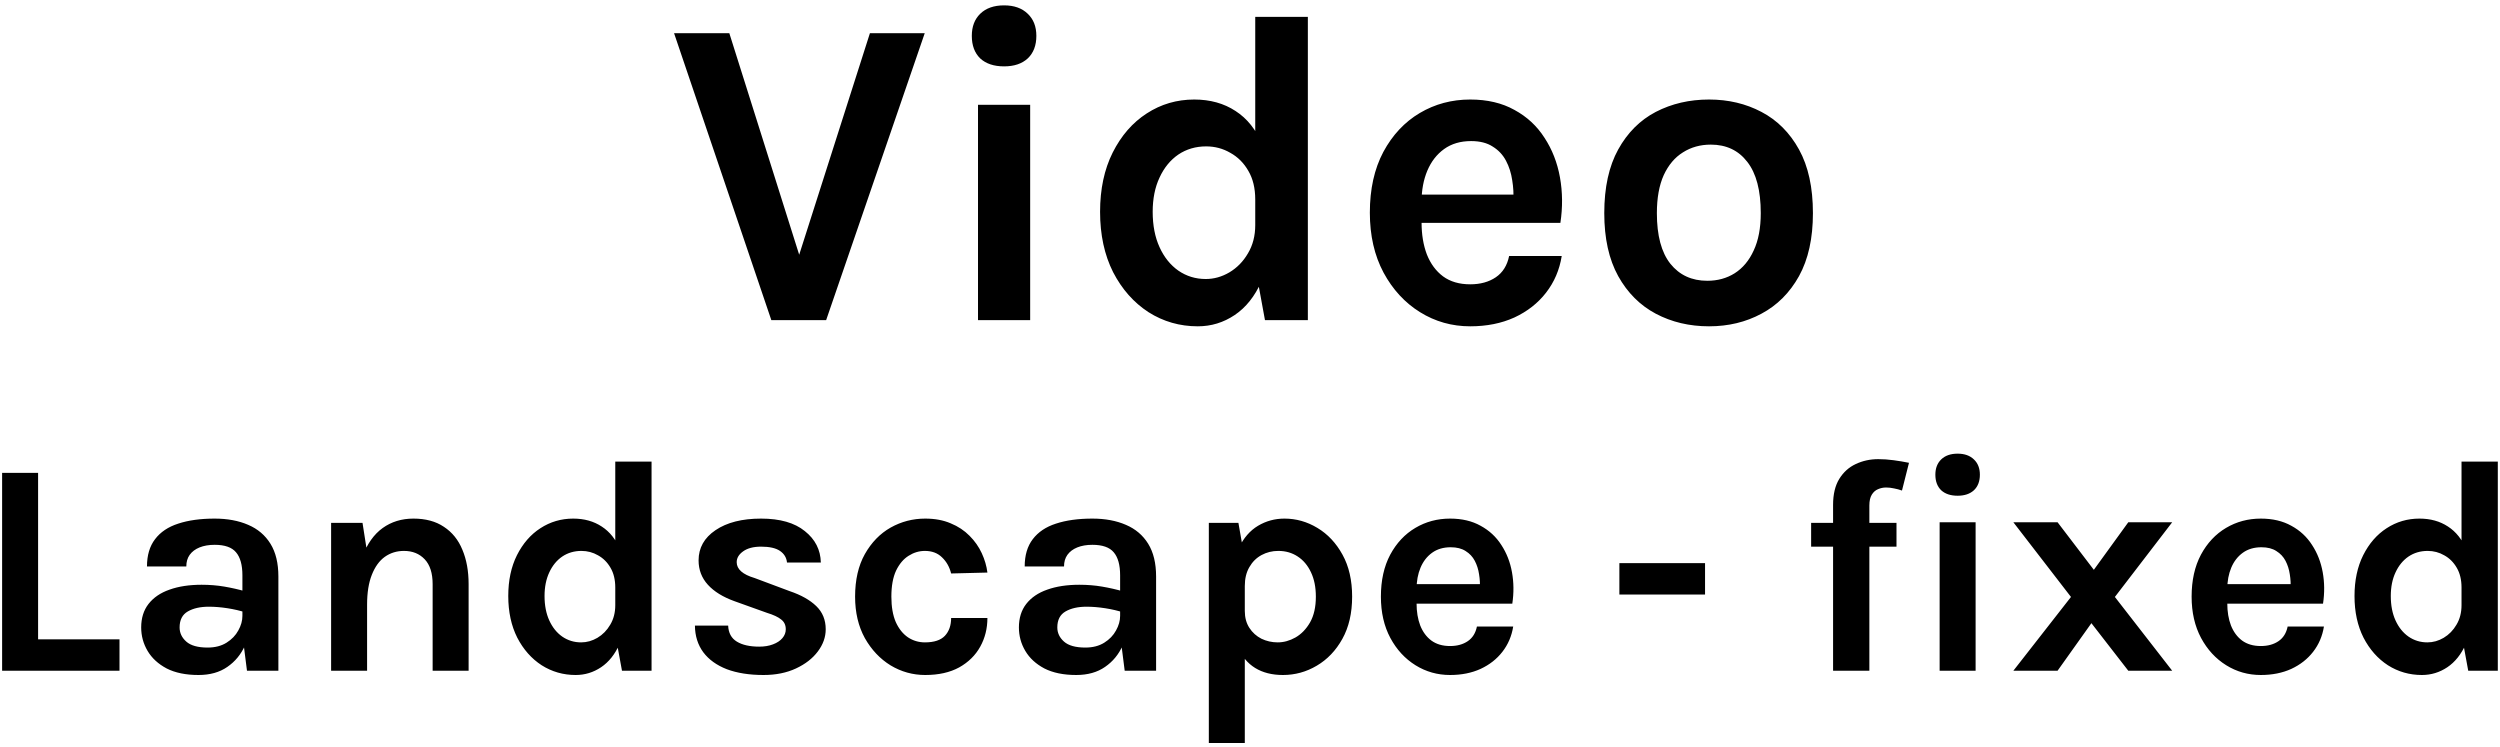<svg width="164" height="49" viewBox="0 0 164 49" fill="none" xmlns="http://www.w3.org/2000/svg">
<path d="M52.252 17.259L57.066 2.179H60.662L54.195 21H50.599L44.219 2.179H47.844L52.6 17.259H52.252ZM65.868 4.354C65.201 4.354 64.679 4.18 64.302 3.832C63.935 3.474 63.751 2.981 63.751 2.353C63.751 1.744 63.935 1.261 64.302 0.903C64.679 0.536 65.201 0.352 65.868 0.352C66.526 0.352 67.043 0.536 67.42 0.903C67.797 1.261 67.985 1.744 67.985 2.353C67.985 2.981 67.797 3.474 67.42 3.832C67.043 4.18 66.526 4.354 65.868 4.354ZM64.157 21V6.877H67.579V21H64.157ZM78.574 21.406C77.395 21.406 76.317 21.097 75.341 20.478C74.374 19.85 73.6 18.975 73.02 17.854C72.45 16.723 72.165 15.403 72.165 13.895C72.165 12.406 72.441 11.111 72.992 10.009C73.552 8.897 74.296 8.042 75.225 7.442C76.162 6.833 77.201 6.529 78.342 6.529C79.386 6.529 80.29 6.78 81.053 7.283C81.817 7.776 82.402 8.511 82.808 9.487C83.214 10.463 83.417 11.662 83.417 13.083H82.344C82.344 12.348 82.194 11.725 81.894 11.213C81.595 10.691 81.198 10.294 80.706 10.024C80.222 9.743 79.695 9.603 79.125 9.603C78.439 9.603 77.83 9.782 77.298 10.139C76.776 10.497 76.365 11 76.066 11.648C75.766 12.286 75.616 13.035 75.616 13.895C75.616 14.784 75.766 15.558 76.066 16.215C76.365 16.872 76.776 17.385 77.298 17.752C77.83 18.119 78.429 18.303 79.096 18.303C79.637 18.303 80.154 18.158 80.647 17.868C81.15 17.568 81.556 17.153 81.865 16.621C82.184 16.089 82.344 15.471 82.344 14.765H83.417C83.417 16.244 83.195 17.477 82.75 18.462C82.315 19.439 81.73 20.174 80.996 20.666C80.261 21.16 79.454 21.406 78.574 21.406ZM82.982 21L82.344 17.52V1.106H85.795V21H82.982ZM96.445 21.406C95.247 21.406 94.15 21.097 93.154 20.478C92.158 19.859 91.361 18.994 90.761 17.883C90.162 16.761 89.862 15.451 89.862 13.953C89.862 12.406 90.157 11.077 90.747 9.966C91.346 8.854 92.144 8.003 93.139 7.413C94.135 6.824 95.237 6.529 96.445 6.529C97.567 6.529 98.534 6.756 99.346 7.21C100.167 7.655 100.825 8.264 101.318 9.037C101.82 9.801 102.159 10.666 102.333 11.633C102.507 12.6 102.516 13.595 102.362 14.62H92.588V12.764H99.94L99.273 13.199C99.302 12.745 99.278 12.286 99.201 11.822C99.133 11.357 98.998 10.932 98.794 10.546C98.591 10.159 98.302 9.85 97.924 9.617C97.557 9.376 97.084 9.255 96.504 9.255C95.808 9.255 95.218 9.429 94.734 9.777C94.251 10.125 93.884 10.599 93.632 11.198C93.381 11.797 93.255 12.474 93.255 13.228V14.591C93.255 15.384 93.371 16.084 93.603 16.694C93.845 17.302 94.198 17.781 94.662 18.129C95.136 18.477 95.73 18.651 96.445 18.651C97.112 18.651 97.673 18.496 98.127 18.187C98.582 17.878 98.872 17.414 98.998 16.795H102.449C102.304 17.704 101.96 18.506 101.419 19.202C100.887 19.888 100.196 20.43 99.346 20.826C98.495 21.213 97.528 21.406 96.445 21.406ZM112.113 21.406C110.828 21.406 109.663 21.131 108.619 20.579C107.585 20.029 106.763 19.207 106.154 18.114C105.545 17.012 105.24 15.635 105.24 13.982C105.24 12.3 105.545 10.908 106.154 9.806C106.763 8.704 107.585 7.882 108.619 7.341C109.663 6.8 110.828 6.529 112.113 6.529C113.38 6.529 114.525 6.8 115.55 7.341C116.584 7.882 117.406 8.704 118.015 9.806C118.624 10.908 118.928 12.3 118.928 13.982C118.928 15.635 118.624 17.012 118.015 18.114C117.406 19.207 116.584 20.029 115.55 20.579C114.525 21.131 113.38 21.406 112.113 21.406ZM111.997 18.419C112.674 18.419 113.273 18.255 113.795 17.926C114.327 17.588 114.743 17.09 115.042 16.433C115.352 15.775 115.506 14.958 115.506 13.982C115.506 12.493 115.212 11.372 114.622 10.618C114.042 9.864 113.244 9.487 112.229 9.487C111.543 9.487 110.934 9.656 110.402 9.995C109.871 10.323 109.45 10.821 109.141 11.488C108.841 12.155 108.691 12.986 108.691 13.982C108.691 15.451 108.986 16.558 109.576 17.302C110.175 18.047 110.982 18.419 111.997 18.419ZM2.499 31.02V41.94H7.839V44H0.139V31.02H2.499ZM16.202 44L15.902 41.64V37.74C15.902 37.06 15.762 36.557 15.482 36.23C15.209 35.903 14.742 35.74 14.082 35.74C13.702 35.74 13.372 35.797 13.092 35.91C12.812 36.023 12.595 36.187 12.442 36.4C12.295 36.607 12.222 36.86 12.222 37.16H9.642C9.642 36.427 9.819 35.83 10.172 35.37C10.525 34.903 11.032 34.563 11.692 34.35C12.359 34.13 13.155 34.02 14.082 34.02C14.922 34.02 15.655 34.157 16.282 34.43C16.909 34.697 17.395 35.11 17.742 35.67C18.089 36.23 18.262 36.947 18.262 37.82V44H16.202ZM13.022 44.28C12.189 44.28 11.492 44.137 10.932 43.85C10.379 43.557 9.962 43.173 9.682 42.7C9.402 42.227 9.262 41.713 9.262 41.16C9.262 40.547 9.422 40.033 9.742 39.62C10.069 39.2 10.529 38.887 11.122 38.68C11.715 38.467 12.415 38.36 13.222 38.36C13.749 38.36 14.245 38.4 14.712 38.48C15.185 38.56 15.655 38.667 16.122 38.8V40.18C15.755 40.06 15.355 39.967 14.922 39.9C14.489 39.833 14.082 39.8 13.702 39.8C13.142 39.8 12.682 39.903 12.322 40.11C11.962 40.317 11.782 40.667 11.782 41.16C11.782 41.52 11.929 41.83 12.222 42.09C12.515 42.35 12.982 42.48 13.622 42.48C14.109 42.48 14.522 42.373 14.862 42.16C15.202 41.947 15.459 41.68 15.632 41.36C15.812 41.04 15.902 40.72 15.902 40.4H16.462C16.462 41.1 16.332 41.747 16.072 42.34C15.812 42.927 15.425 43.397 14.912 43.75C14.405 44.103 13.775 44.28 13.022 44.28ZM28.381 44V38.32C28.381 37.6 28.208 37.057 27.861 36.69C27.515 36.323 27.061 36.14 26.501 36.14C26.028 36.14 25.608 36.27 25.241 36.53C24.881 36.79 24.598 37.183 24.391 37.71C24.185 38.23 24.081 38.88 24.081 39.66H23.301C23.301 38.4 23.458 37.353 23.771 36.52C24.085 35.68 24.528 35.053 25.101 34.64C25.675 34.227 26.348 34.02 27.121 34.02C27.921 34.02 28.588 34.2 29.121 34.56C29.661 34.913 30.065 35.413 30.331 36.06C30.605 36.707 30.741 37.46 30.741 38.32V44H28.381ZM21.721 44V34.3H23.781L24.081 36.22V44H21.721ZM37.762 44.28C36.949 44.28 36.206 44.067 35.532 43.64C34.866 43.207 34.332 42.603 33.932 41.83C33.539 41.05 33.342 40.14 33.342 39.1C33.342 38.073 33.532 37.18 33.912 36.42C34.299 35.653 34.812 35.063 35.452 34.65C36.099 34.23 36.816 34.02 37.602 34.02C38.322 34.02 38.946 34.193 39.472 34.54C39.999 34.88 40.402 35.387 40.682 36.06C40.962 36.733 41.102 37.56 41.102 38.54H40.362C40.362 38.033 40.259 37.603 40.052 37.25C39.846 36.89 39.572 36.617 39.232 36.43C38.899 36.237 38.536 36.14 38.142 36.14C37.669 36.14 37.249 36.263 36.882 36.51C36.522 36.757 36.239 37.103 36.032 37.55C35.826 37.99 35.722 38.507 35.722 39.1C35.722 39.713 35.826 40.247 36.032 40.7C36.239 41.153 36.522 41.507 36.882 41.76C37.249 42.013 37.662 42.14 38.122 42.14C38.496 42.14 38.852 42.04 39.192 41.84C39.539 41.633 39.819 41.347 40.032 40.98C40.252 40.613 40.362 40.187 40.362 39.7H41.102C41.102 40.72 40.949 41.57 40.642 42.25C40.342 42.923 39.939 43.43 39.432 43.77C38.926 44.11 38.369 44.28 37.762 44.28ZM40.802 44L40.362 41.6V30.28H42.742V44H40.802ZM50.087 44.28C49.154 44.28 48.351 44.153 47.677 43.9C47.011 43.64 46.497 43.27 46.137 42.79C45.777 42.303 45.594 41.72 45.587 41.04H47.767C47.787 41.52 47.977 41.87 48.337 42.09C48.697 42.31 49.187 42.42 49.807 42.42C50.147 42.42 50.447 42.37 50.707 42.27C50.974 42.17 51.181 42.033 51.327 41.86C51.474 41.687 51.547 41.493 51.547 41.28C51.547 41.007 51.447 40.793 51.247 40.64C51.054 40.48 50.741 40.333 50.307 40.2L48.187 39.44C47.427 39.167 46.844 38.807 46.437 38.36C46.031 37.913 45.827 37.38 45.827 36.76C45.827 35.94 46.197 35.28 46.937 34.78C47.684 34.273 48.681 34.02 49.927 34.02C51.167 34.02 52.124 34.293 52.797 34.84C53.477 35.38 53.827 36.067 53.847 36.9H51.627C51.594 36.58 51.441 36.327 51.167 36.14C50.894 35.953 50.481 35.86 49.927 35.86C49.427 35.86 49.034 35.963 48.747 36.17C48.467 36.37 48.327 36.607 48.327 36.88C48.327 37.34 48.721 37.687 49.507 37.92L51.807 38.78C52.554 39.033 53.134 39.36 53.547 39.76C53.961 40.16 54.167 40.667 54.167 41.28C54.167 41.793 53.994 42.28 53.647 42.74C53.307 43.193 52.831 43.563 52.217 43.85C51.604 44.137 50.894 44.28 50.087 44.28ZM60.694 44.28C59.881 44.28 59.124 44.07 58.424 43.65C57.731 43.223 57.168 42.627 56.734 41.86C56.308 41.087 56.094 40.18 56.094 39.14C56.094 38.04 56.308 37.11 56.734 36.35C57.168 35.583 57.731 35.003 58.424 34.61C59.124 34.217 59.881 34.02 60.694 34.02C61.328 34.02 61.884 34.123 62.364 34.33C62.851 34.53 63.264 34.803 63.604 35.15C63.944 35.49 64.211 35.87 64.404 36.29C64.598 36.71 64.721 37.133 64.774 37.56L62.394 37.62C62.288 37.193 62.088 36.84 61.794 36.56C61.508 36.28 61.134 36.14 60.674 36.14C60.294 36.14 59.938 36.247 59.604 36.46C59.271 36.667 58.998 36.99 58.784 37.43C58.578 37.87 58.474 38.44 58.474 39.14C58.474 39.807 58.571 40.363 58.764 40.81C58.964 41.25 59.231 41.583 59.564 41.81C59.898 42.03 60.268 42.14 60.674 42.14C61.274 42.14 61.711 41.997 61.984 41.71C62.258 41.417 62.394 41.027 62.394 40.54H64.774C64.774 41.227 64.618 41.853 64.304 42.42C63.991 42.987 63.531 43.44 62.924 43.78C62.318 44.113 61.574 44.28 60.694 44.28ZM73.78 44L73.48 41.64V37.74C73.48 37.06 73.34 36.557 73.06 36.23C72.787 35.903 72.32 35.74 71.66 35.74C71.28 35.74 70.95 35.797 70.67 35.91C70.39 36.023 70.174 36.187 70.02 36.4C69.874 36.607 69.8 36.86 69.8 37.16H67.22C67.22 36.427 67.397 35.83 67.75 35.37C68.104 34.903 68.61 34.563 69.27 34.35C69.937 34.13 70.734 34.02 71.66 34.02C72.5 34.02 73.234 34.157 73.86 34.43C74.487 34.697 74.974 35.11 75.32 35.67C75.667 36.23 75.84 36.947 75.84 37.82V44H73.78ZM70.6 44.28C69.767 44.28 69.07 44.137 68.51 43.85C67.957 43.557 67.54 43.173 67.26 42.7C66.98 42.227 66.84 41.713 66.84 41.16C66.84 40.547 67 40.033 67.32 39.62C67.647 39.2 68.107 38.887 68.7 38.68C69.294 38.467 69.994 38.36 70.8 38.36C71.327 38.36 71.824 38.4 72.29 38.48C72.764 38.56 73.234 38.667 73.7 38.8V40.18C73.334 40.06 72.934 39.967 72.5 39.9C72.067 39.833 71.66 39.8 71.28 39.8C70.72 39.8 70.26 39.903 69.9 40.11C69.54 40.317 69.36 40.667 69.36 41.16C69.36 41.52 69.507 41.83 69.8 42.09C70.094 42.35 70.56 42.48 71.2 42.48C71.687 42.48 72.1 42.373 72.44 42.16C72.78 41.947 73.037 41.68 73.21 41.36C73.39 41.04 73.48 40.72 73.48 40.4H74.04C74.04 41.1 73.91 41.747 73.65 42.34C73.39 42.927 73.004 43.397 72.49 43.75C71.984 44.103 71.354 44.28 70.6 44.28ZM84.159 44.28C83.446 44.28 82.84 44.127 82.34 43.82C81.84 43.513 81.456 43.05 81.189 42.43C80.93 41.803 80.799 41.02 80.799 40.08H81.659C81.659 40.513 81.76 40.883 81.96 41.19C82.159 41.497 82.423 41.733 82.749 41.9C83.083 42.06 83.439 42.14 83.82 42.14C84.213 42.14 84.6 42.033 84.98 41.82C85.366 41.6 85.686 41.27 85.939 40.83C86.193 40.383 86.32 39.82 86.32 39.14C86.32 38.52 86.213 37.987 85.999 37.54C85.786 37.087 85.493 36.74 85.12 36.5C84.753 36.26 84.333 36.14 83.859 36.14C83.46 36.14 83.093 36.23 82.76 36.41C82.426 36.59 82.159 36.853 81.96 37.2C81.76 37.54 81.659 37.953 81.659 38.44H80.799C80.799 37.42 80.956 36.587 81.269 35.94C81.583 35.287 82.003 34.803 82.529 34.49C83.056 34.177 83.633 34.02 84.26 34.02C85.026 34.02 85.746 34.223 86.419 34.63C87.1 35.037 87.65 35.623 88.07 36.39C88.49 37.15 88.7 38.067 88.7 39.14C88.7 40.22 88.486 41.143 88.059 41.91C87.633 42.677 87.073 43.263 86.379 43.67C85.693 44.077 84.953 44.28 84.159 44.28ZM79.299 48.74V34.3H81.24L81.659 36.7V48.74H79.299ZM95.126 44.28C94.3 44.28 93.543 44.067 92.856 43.64C92.17 43.213 91.62 42.617 91.207 41.85C90.793 41.077 90.587 40.173 90.587 39.14C90.587 38.073 90.79 37.157 91.197 36.39C91.61 35.623 92.16 35.037 92.847 34.63C93.533 34.223 94.293 34.02 95.126 34.02C95.9 34.02 96.567 34.177 97.126 34.49C97.693 34.797 98.147 35.217 98.487 35.75C98.833 36.277 99.067 36.873 99.186 37.54C99.306 38.207 99.313 38.893 99.207 39.6H92.466V38.32H97.537L97.076 38.62C97.097 38.307 97.08 37.99 97.026 37.67C96.98 37.35 96.886 37.057 96.746 36.79C96.606 36.523 96.406 36.31 96.147 36.15C95.893 35.983 95.567 35.9 95.166 35.9C94.686 35.9 94.28 36.02 93.947 36.26C93.613 36.5 93.36 36.827 93.186 37.24C93.013 37.653 92.927 38.12 92.927 38.64V39.58C92.927 40.127 93.007 40.61 93.166 41.03C93.333 41.45 93.576 41.78 93.897 42.02C94.223 42.26 94.633 42.38 95.126 42.38C95.587 42.38 95.973 42.273 96.287 42.06C96.6 41.847 96.8 41.527 96.886 41.1H99.266C99.166 41.727 98.93 42.28 98.556 42.76C98.19 43.233 97.713 43.607 97.126 43.88C96.54 44.147 95.873 44.28 95.126 44.28ZM106.231 39V36.94H111.851V39H106.231ZM120.25 44V33.12C120.25 32.42 120.387 31.85 120.66 31.41C120.933 30.97 121.293 30.647 121.74 30.44C122.193 30.227 122.683 30.12 123.21 30.12C123.537 30.12 123.873 30.143 124.22 30.19C124.567 30.237 124.903 30.293 125.23 30.36L124.77 32.18C124.603 32.12 124.43 32.073 124.25 32.04C124.07 32 123.897 31.98 123.73 31.98C123.543 31.98 123.367 32.017 123.2 32.09C123.033 32.157 122.897 32.277 122.79 32.45C122.683 32.623 122.63 32.86 122.63 33.16V44H120.25ZM118.81 35.86V34.3H124.41V35.86H118.81ZM128.42 32.52C127.96 32.52 127.6 32.4 127.34 32.16C127.087 31.913 126.96 31.573 126.96 31.14C126.96 30.72 127.087 30.387 127.34 30.14C127.6 29.887 127.96 29.76 128.42 29.76C128.873 29.76 129.23 29.887 129.49 30.14C129.75 30.387 129.88 30.72 129.88 31.14C129.88 31.573 129.75 31.913 129.49 32.16C129.23 32.4 128.873 32.52 128.42 32.52ZM127.24 44V34.26H129.6V44H127.24ZM132.076 44L135.856 39.16L132.076 34.26H134.976L137.356 37.38L139.616 34.26H142.496L138.736 39.16L142.496 44H139.616L137.196 40.88L134.976 44H132.076ZM148.31 44.28C147.483 44.28 146.727 44.067 146.04 43.64C145.353 43.213 144.803 42.617 144.39 41.85C143.977 41.077 143.77 40.173 143.77 39.14C143.77 38.073 143.973 37.157 144.38 36.39C144.793 35.623 145.343 35.037 146.03 34.63C146.717 34.223 147.477 34.02 148.31 34.02C149.083 34.02 149.75 34.177 150.31 34.49C150.877 34.797 151.33 35.217 151.67 35.75C152.017 36.277 152.25 36.873 152.37 37.54C152.49 38.207 152.497 38.893 152.39 39.6H145.65V38.32H150.72L150.26 38.62C150.28 38.307 150.263 37.99 150.21 37.67C150.163 37.35 150.07 37.057 149.93 36.79C149.79 36.523 149.59 36.31 149.33 36.15C149.077 35.983 148.75 35.9 148.35 35.9C147.87 35.9 147.463 36.02 147.13 36.26C146.797 36.5 146.543 36.827 146.37 37.24C146.197 37.653 146.11 38.12 146.11 38.64V39.58C146.11 40.127 146.19 40.61 146.35 41.03C146.517 41.45 146.76 41.78 147.08 42.02C147.407 42.26 147.817 42.38 148.31 42.38C148.77 42.38 149.157 42.273 149.47 42.06C149.783 41.847 149.983 41.527 150.07 41.1H152.45C152.35 41.727 152.113 42.28 151.74 42.76C151.373 43.233 150.897 43.607 150.31 43.88C149.723 44.147 149.057 44.28 148.31 44.28ZM158.876 44.28C158.062 44.28 157.319 44.067 156.646 43.64C155.979 43.207 155.446 42.603 155.046 41.83C154.652 41.05 154.456 40.14 154.456 39.1C154.456 38.073 154.646 37.18 155.026 36.42C155.412 35.653 155.926 35.063 156.566 34.65C157.212 34.23 157.929 34.02 158.716 34.02C159.436 34.02 160.059 34.193 160.586 34.54C161.112 34.88 161.516 35.387 161.796 36.06C162.076 36.733 162.216 37.56 162.216 38.54H161.476C161.476 38.033 161.372 37.603 161.166 37.25C160.959 36.89 160.686 36.617 160.346 36.43C160.012 36.237 159.649 36.14 159.256 36.14C158.782 36.14 158.362 36.263 157.996 36.51C157.636 36.757 157.352 37.103 157.146 37.55C156.939 37.99 156.836 38.507 156.836 39.1C156.836 39.713 156.939 40.247 157.146 40.7C157.352 41.153 157.636 41.507 157.996 41.76C158.362 42.013 158.776 42.14 159.236 42.14C159.609 42.14 159.966 42.04 160.306 41.84C160.652 41.633 160.932 41.347 161.146 40.98C161.366 40.613 161.476 40.187 161.476 39.7H162.216C162.216 40.72 162.062 41.57 161.756 42.25C161.456 42.923 161.052 43.43 160.546 43.77C160.039 44.11 159.482 44.28 158.876 44.28ZM161.916 44L161.476 41.6V30.28H163.856V44H161.916Z" fill="black"/>
</svg>
